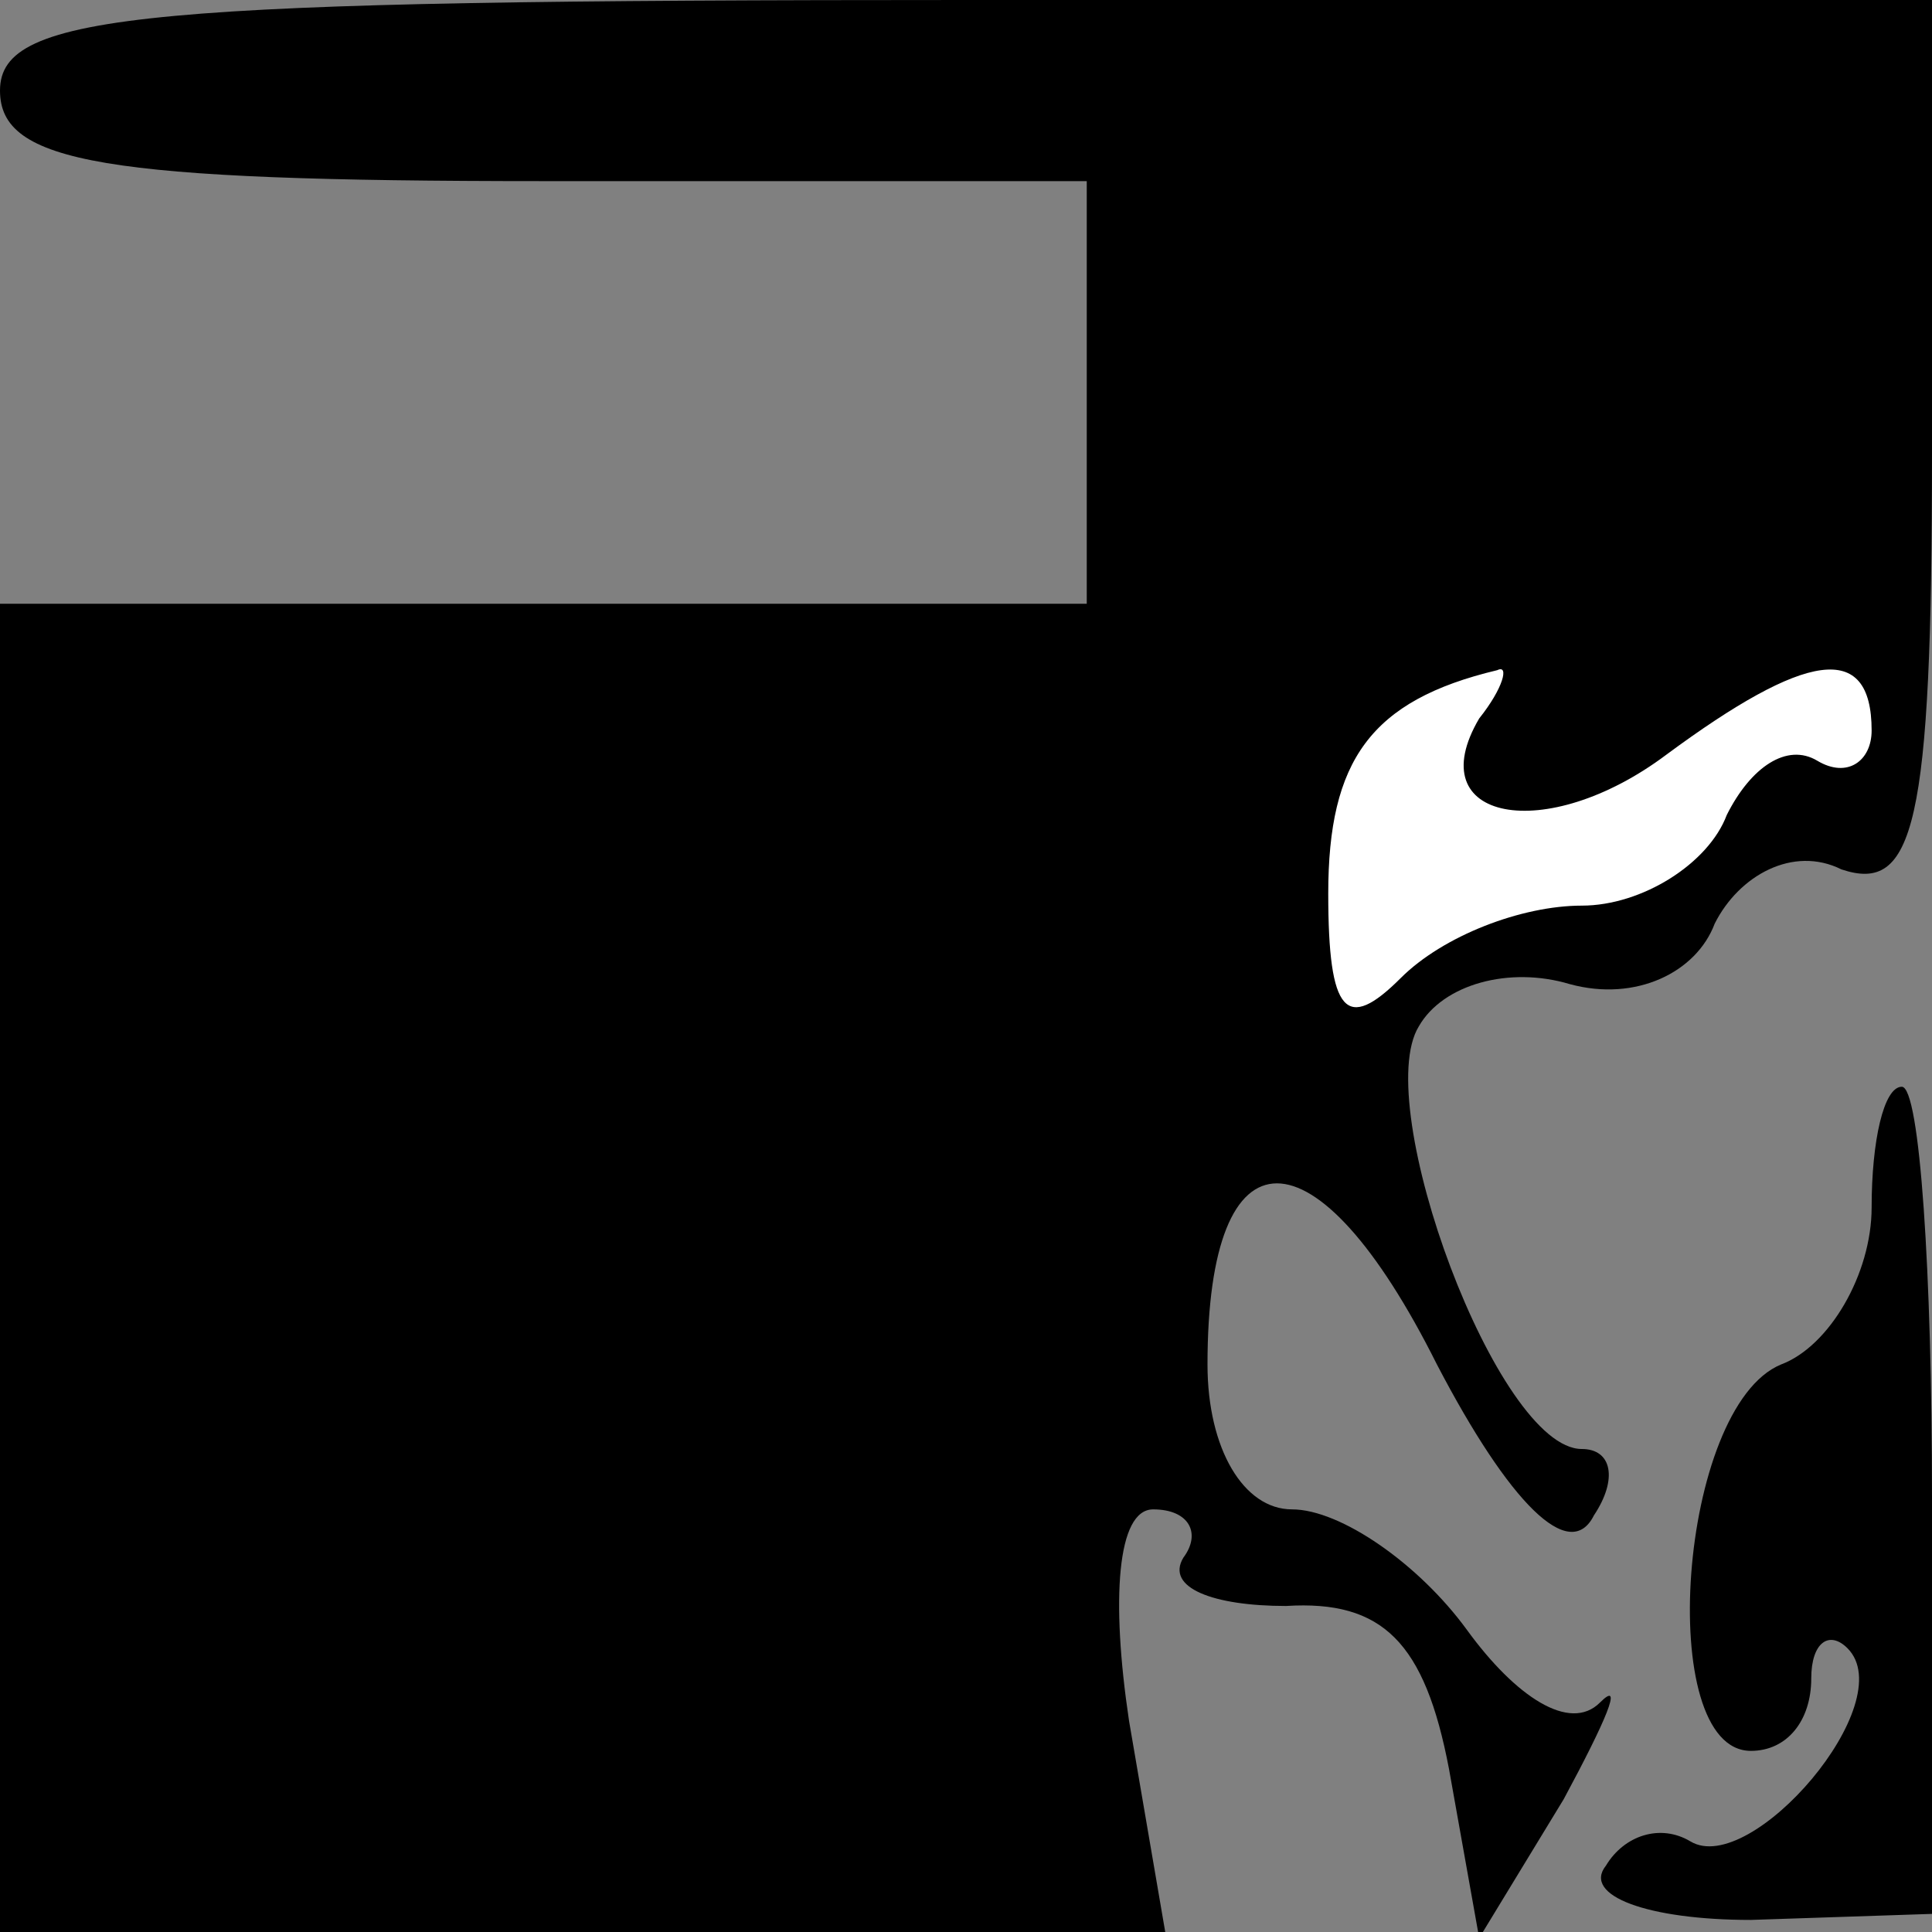 <?xml version="1.0" standalone="no"?>
<!DOCTYPE svg PUBLIC "-//W3C//DTD SVG 20010904//EN"
 "http://www.w3.org/TR/2001/REC-SVG-20010904/DTD/svg10.dtd">
<svg version="1.0" xmlns="http://www.w3.org/2000/svg"
 width="32pt" height="32pt" viewBox="0 0 32 32"
 preserveAspectRatio="xMidYMid meet">
<rect x="0" y="0" width="32" height="32" fill="#808080" stroke="none"/>
<g transform="translate(0,32) scale(0.1,-0.1)"
fill="#000000" stroke="none">
<path fill="#000000" stroke="none" d="M0 305 c0 -12 17 -15 90 -15 l90 0 0
-35 0 -35 -90 0 -90 0 0 -110 0 -110 96 0 97 0 -6 35 c-3 20 -2 35 4 35 6 0 8
-4 5 -8 -3 -5 5 -8 17 -8 16 1 23 -6 27 -27 l5 -28 14 23 c7 13 10 20 6 16 -5
-5 -14 1 -22 12 -8 11 -21 20 -29 20 -8 0 -14 10 -14 24 0 40 18 40 38 0 12
-23 22 -33 26 -25 4 6 3 11 -2 11 -14 0 -35 57 -27 70 4 7 15 10 25 7 11 -3
21 2 24 10 4 8 13 13 21 9 12 -4 15 7 15 69 l0 75 -160 0 c-136 0 -160 -2
-160 -15z"/>
<path fill="#ffffff" stroke="none" d="M245 201 c-10 -17 11 -21 31 -6 23 17
34 19 34 4 0 -5 -4 -8 -9 -5 -5 3 -11 -1 -15 -9 -3 -8 -14 -15 -24 -15 -10 0
-23 -5 -30 -12 -9 -9 -12 -6 -12 14 0 22 7 32 28 37 2 1 1 -3 -3 -8z"/>
<path fill="#000000" stroke="none" d="M310 120 c0 -11 -7 -23 -15 -26 -17 -7
-21 -64 -5 -64 6 0 10 5 10 12 0 6 3 8 6 5 9 -9 -16 -38 -26 -32 -5 3 -11 1
-14 -4 -4 -5 7 -9 24 -9 l30 1 0 69 c0 37 -2 68 -5 68 -3 0 -5 -9 -5 -20z"/>
</g>
</svg>

